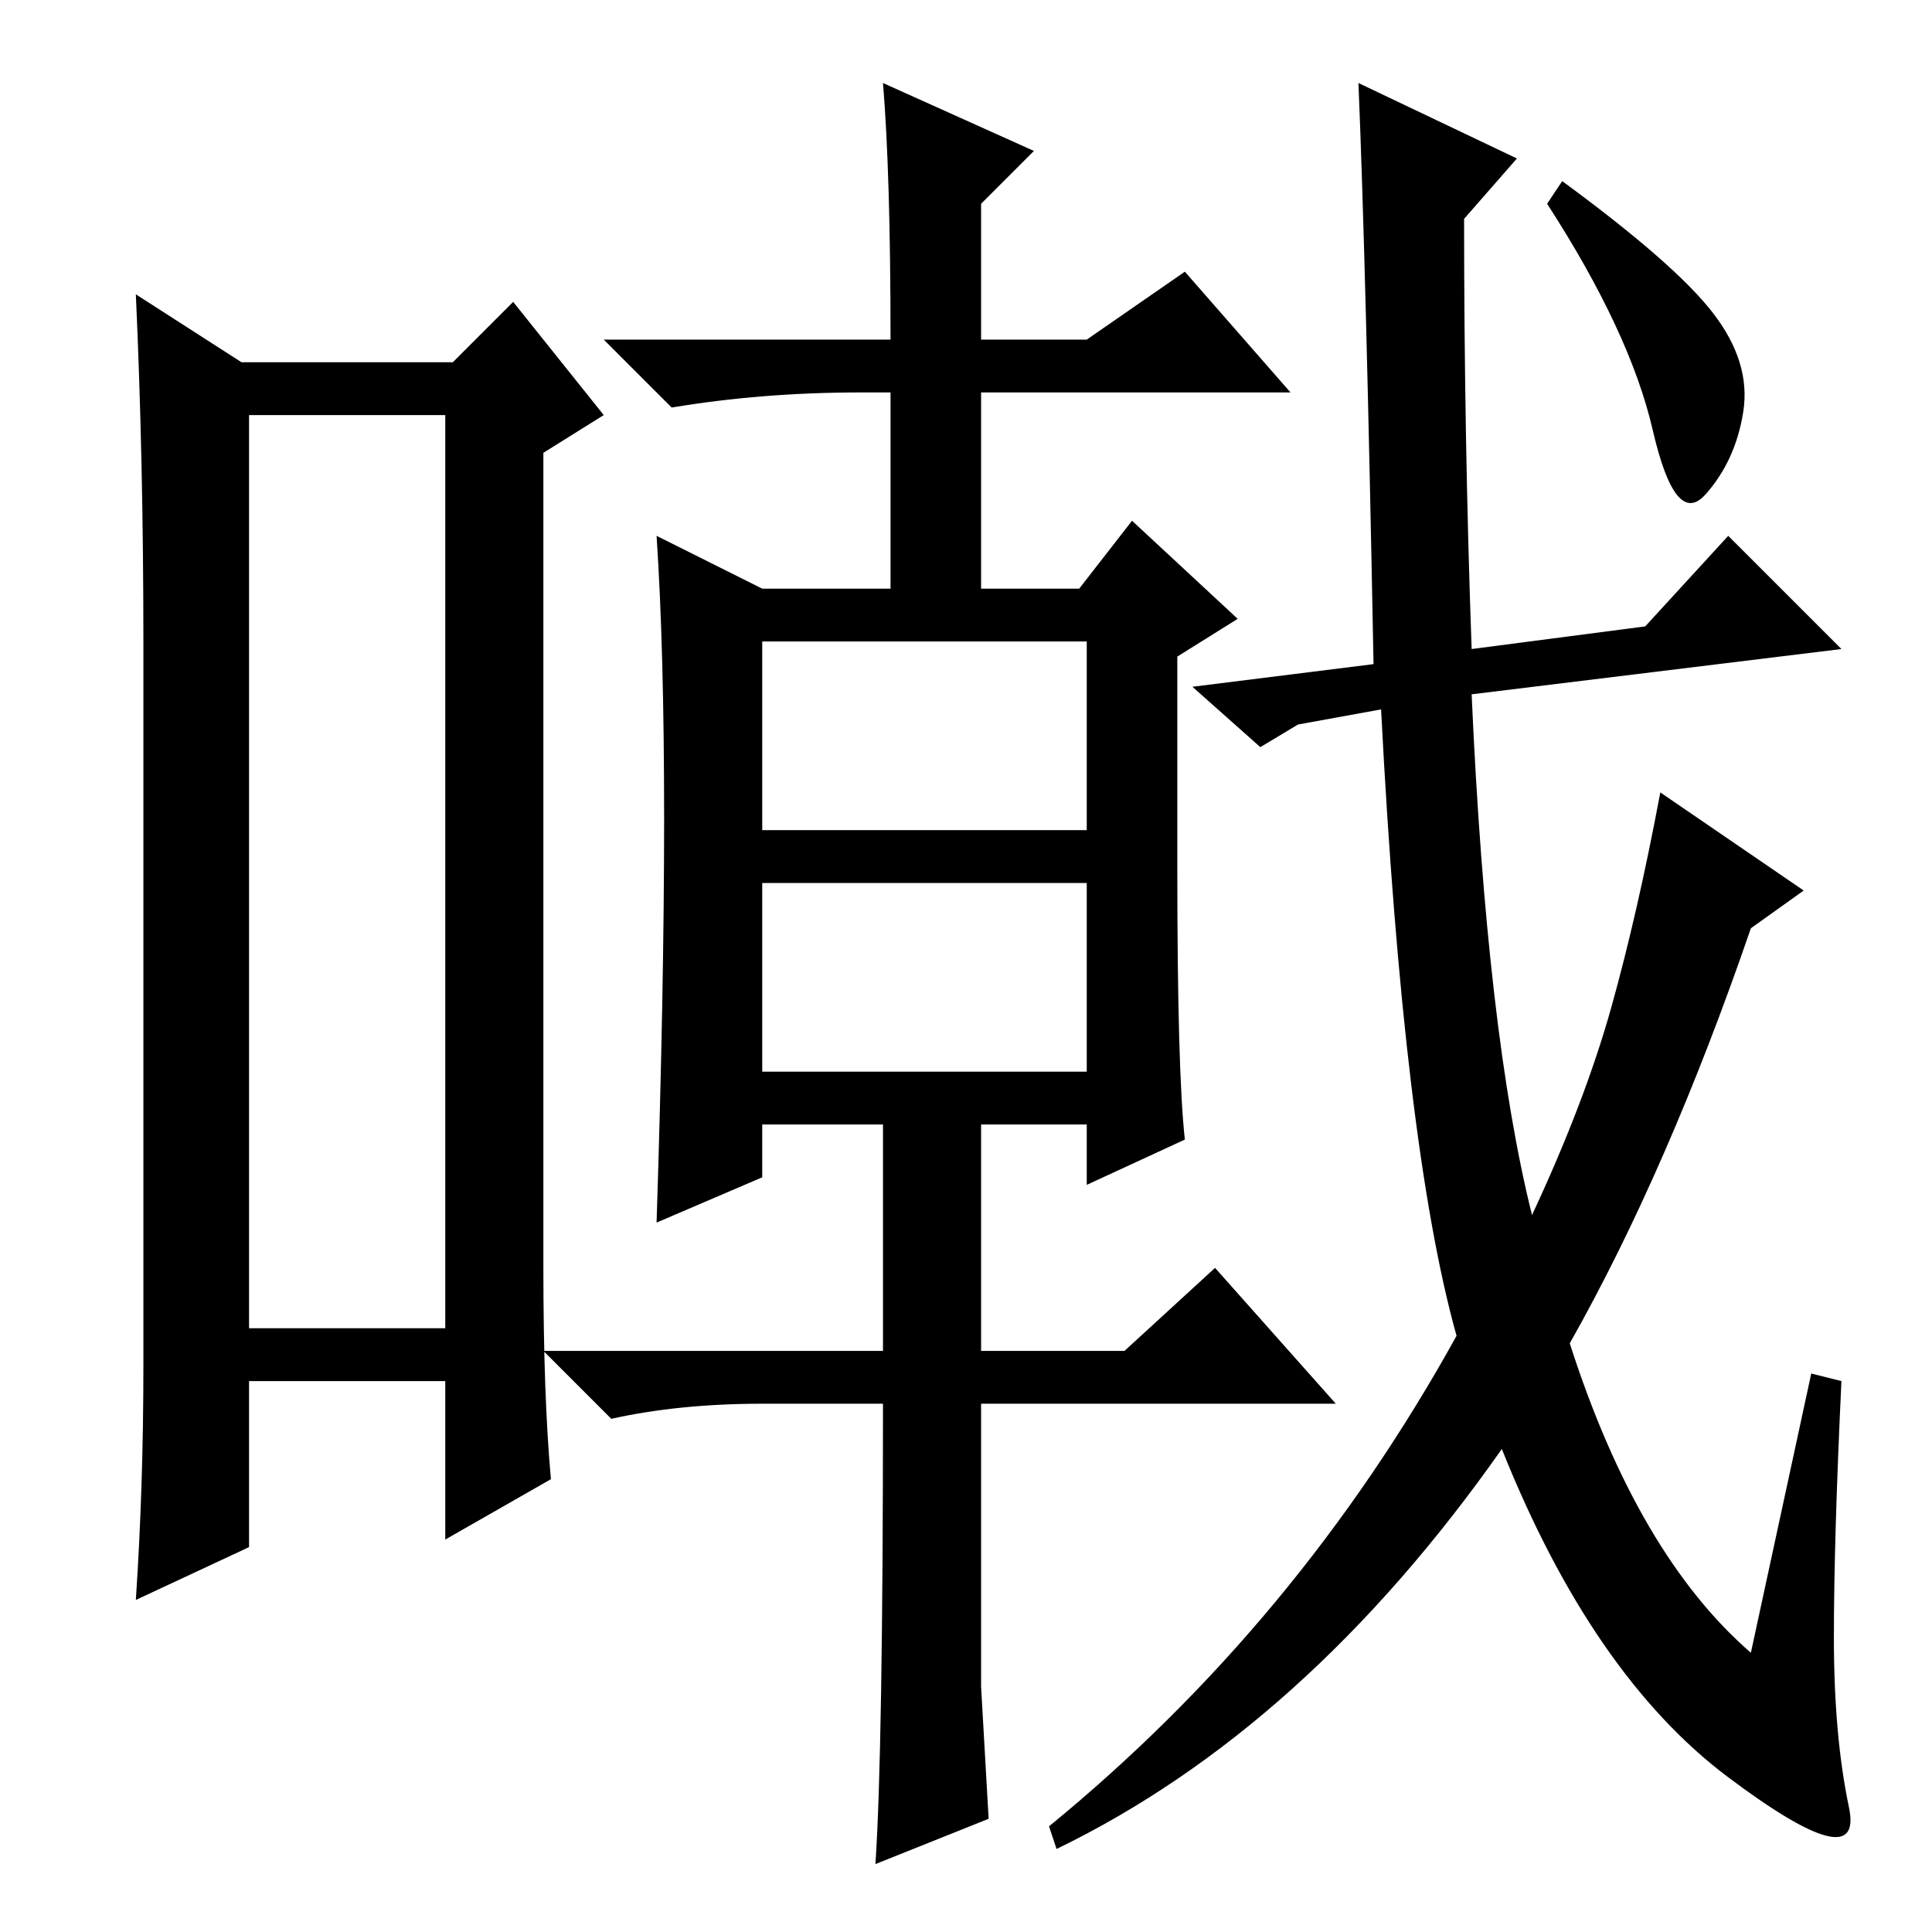 <?xml version="1.0" standalone="no"?>
<!DOCTYPE svg PUBLIC "-//W3C//DTD SVG 1.1//EN" "http://www.w3.org/Graphics/SVG/1.1/DTD/svg11.dtd" >
<svg xmlns="http://www.w3.org/2000/svg" xmlns:xlink="http://www.w3.org/1999/xlink" version="1.1" viewBox="0 -36 256 256">
  <g transform="matrix(1 0 0 -1 0 220)">
   <path fill="currentColor"
d="M33 201v-121h26v121h-26zM19 75v96q0 24 -1 46l14 -9h28l8 8l12 -15l-8 -5v-108q0 -17 1 -28l-14 -8v21h-26v-22l-15 -7q1 15 1 31zM101 146h43v25h-43v-25zM101 114h43v25h-43v-25zM88 147.5q0 22.5 -1 37.5l14 -7h17v26h-4q-13 0 -25 -2l-9 9h38q0 22 -1 34l20 -9
l-7 -7v-18h14l13 9l14 -16h-41v-26h13l7 9l14 -13l-8 -5v-28q0 -27 1 -36l-13 -6v8h-14v-30h19l12 11l16 -18h-47v-37.5t1 -17.5l-15 -6q1 15 1 61h-16q-11 0 -20 -2l-9 9h45v30h-16v-7l-14 -6q1 31 1 53.5zM240 74l4 -1q-1 -21 -1 -34t2 -22.5t-16 4t-30 43.5
q-26 -37 -59 -53l-1 3q33 27 54 65q-7 25 -10 83l-11 -2l-5 -3l-9 8l24 3q-1 53 -2 77l21 -10l-7 -8q0 -29 1 -57l23 3l11 12l15 -15l-49 -6q2 -45 8 -69q7 15 10.5 27.5t6.5 28.5l19 -13l-7 -5q-11 -32 -24 -55q9 -28 24 -41zM227 214.5q5 -6.5 4 -13t-5 -11t-7 8.5t-14 30
l2 3q15 -11 20 -17.5z" />
  </g>

</svg>

